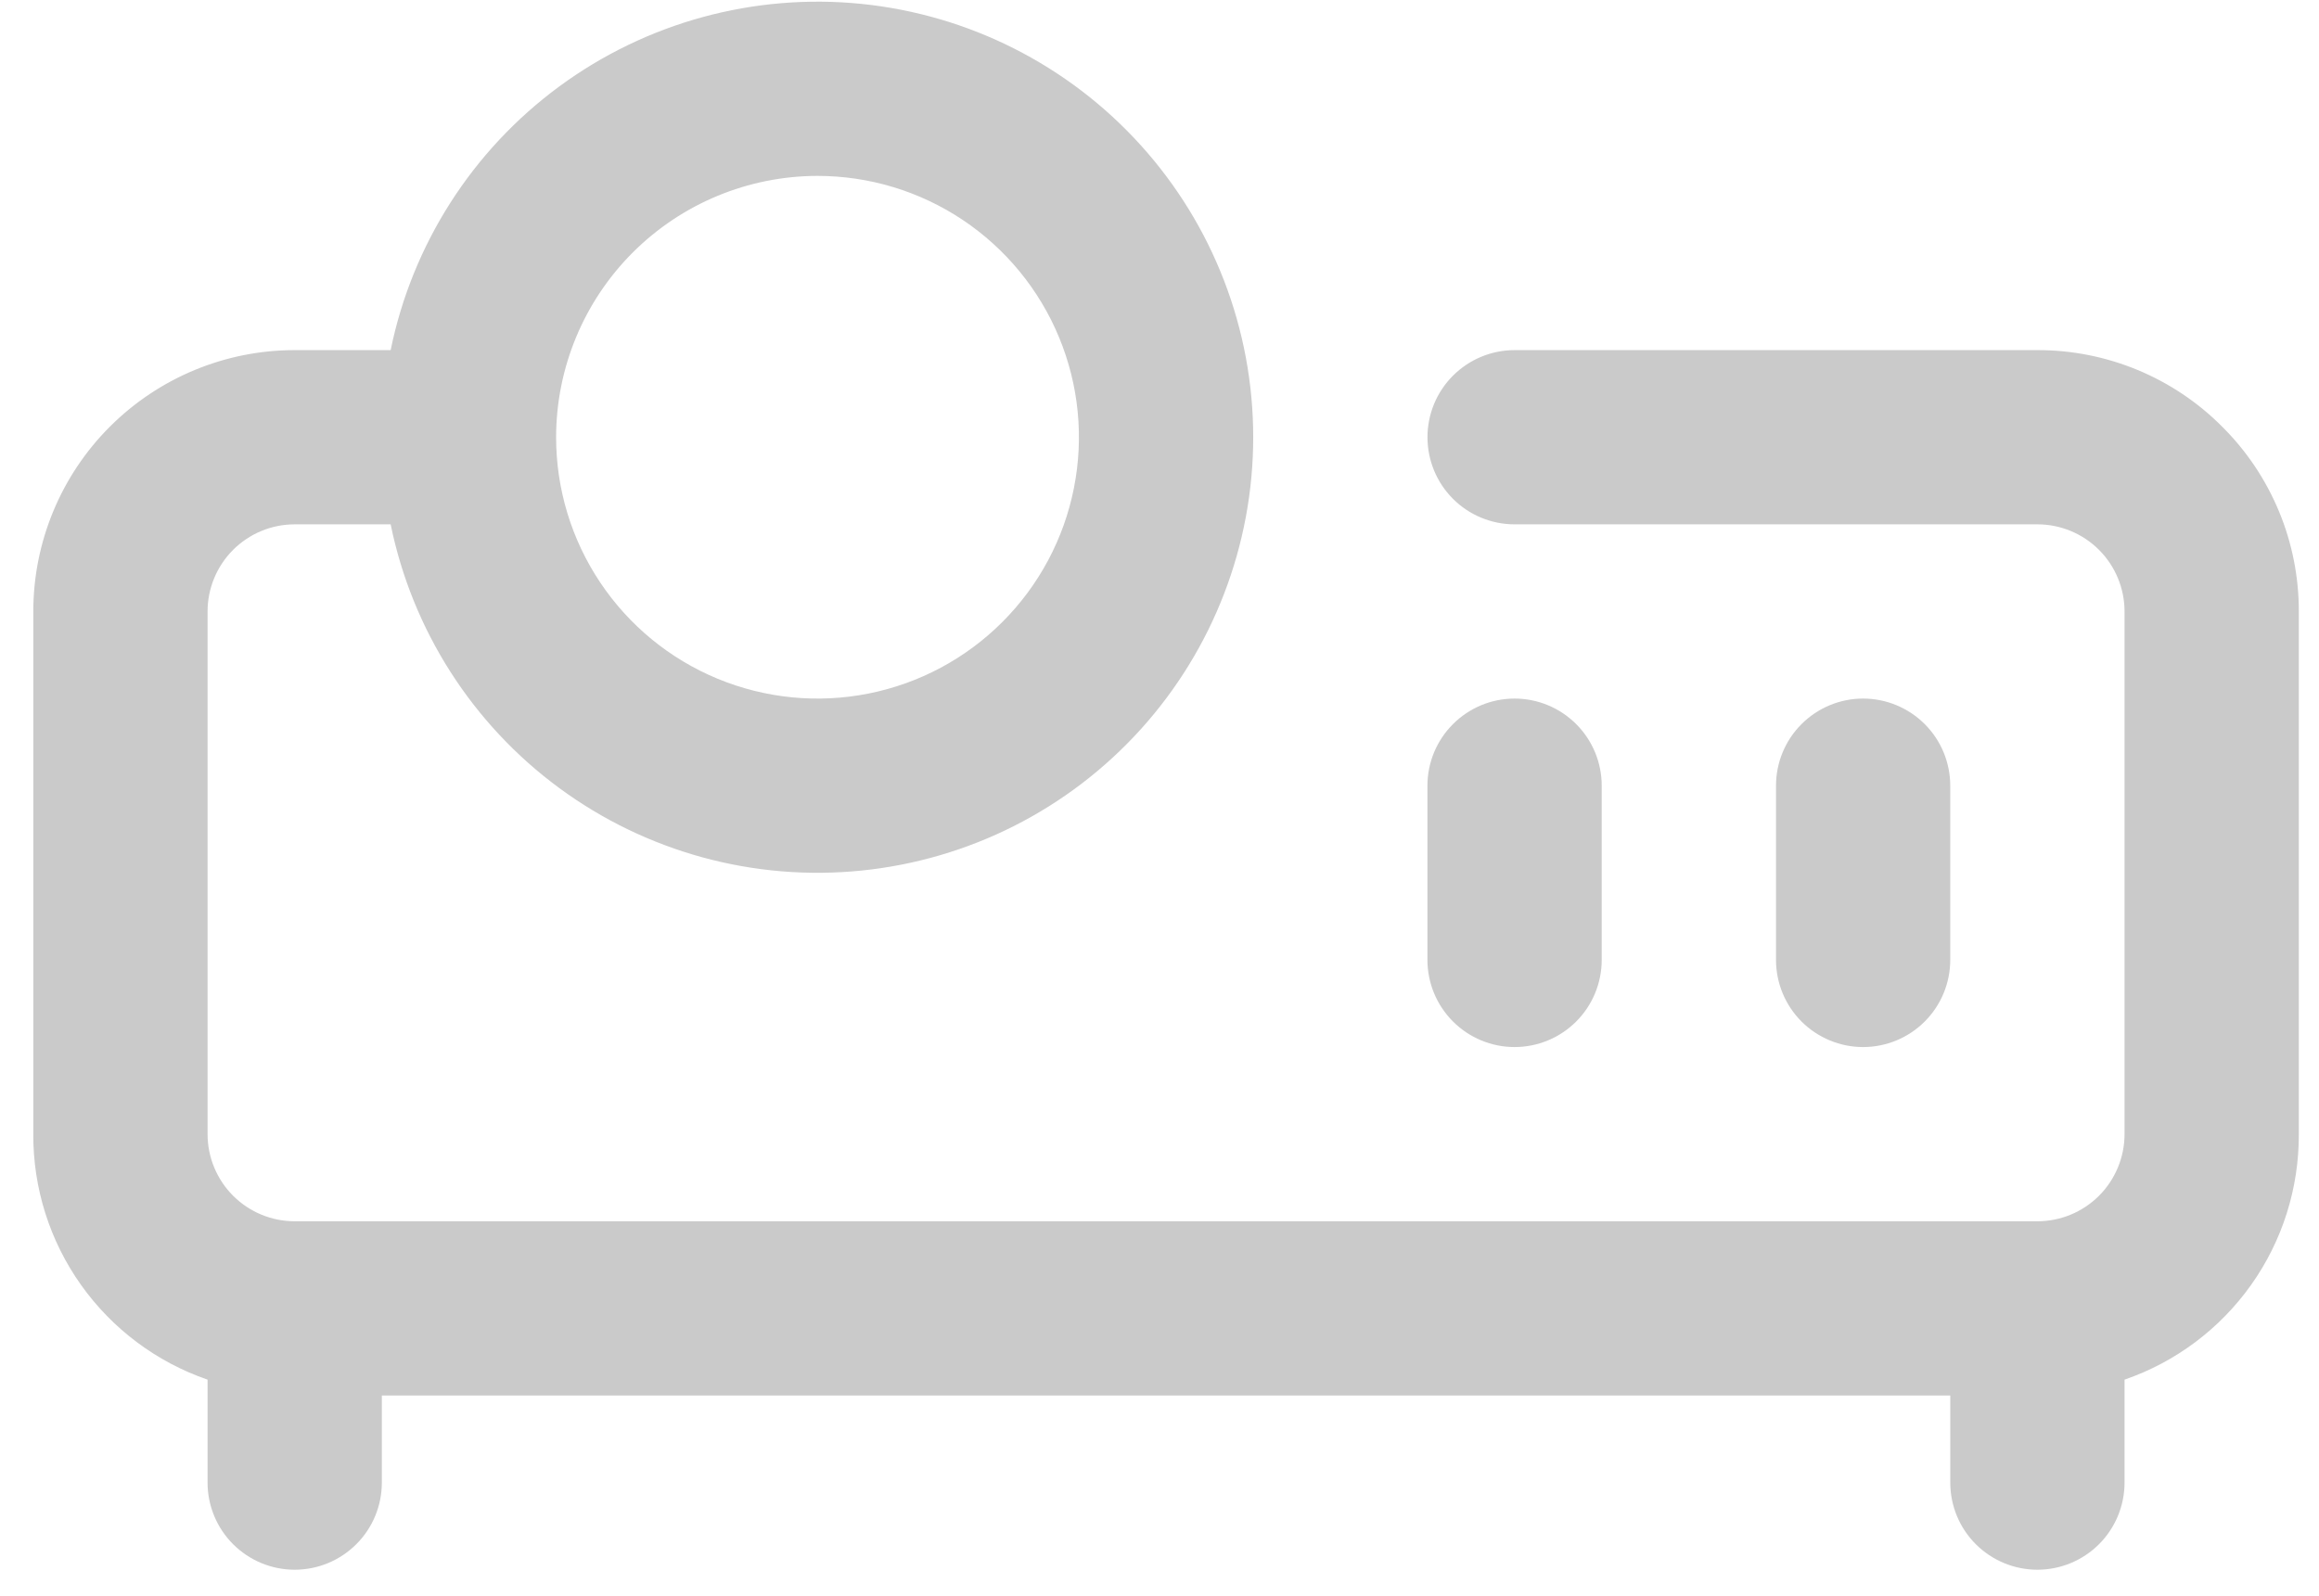 <svg width="61" height="42" viewBox="0 0 61 42" fill="none" xmlns="http://www.w3.org/2000/svg">
<path d="M58.454 11.227C57.817 10.586 57.06 10.079 56.225 9.733C55.391 9.387 54.496 9.21 53.593 9.212H39.841C39.233 9.212 38.65 9.454 38.22 9.884C37.79 10.313 37.549 10.896 37.549 11.504C37.549 12.112 37.79 12.695 38.22 13.125C38.65 13.555 39.233 13.796 39.841 13.796H53.593C54.201 13.796 54.784 14.038 55.214 14.468C55.643 14.898 55.885 15.48 55.885 16.088V29.84C55.885 30.448 55.643 31.031 55.214 31.461C54.784 31.891 54.201 32.133 53.593 32.133H7.752C7.144 32.133 6.561 31.891 6.131 31.461C5.702 31.031 5.46 30.448 5.46 29.84V16.088C5.46 15.48 5.702 14.898 6.131 14.468C6.561 14.038 7.144 13.796 7.752 13.796H10.276C10.844 16.579 12.425 19.052 14.712 20.735C17 22.418 19.831 23.192 22.656 22.906C25.482 22.621 28.101 21.297 30.005 19.19C31.91 17.083 32.965 14.344 32.965 11.504C32.965 8.664 31.91 5.925 30.005 3.819C28.101 1.712 25.482 0.388 22.656 0.102C19.831 -0.183 17 0.591 14.712 2.274C12.425 3.957 10.844 6.43 10.276 9.212H7.752C5.928 9.212 4.18 9.937 2.89 11.226C1.6 12.516 0.876 14.265 0.876 16.088V29.84C0.869 31.261 1.308 32.648 2.13 33.806C2.953 34.965 4.117 35.837 5.46 36.3V39.009C5.46 39.617 5.702 40.2 6.131 40.629C6.561 41.059 7.144 41.301 7.752 41.301C8.36 41.301 8.943 41.059 9.373 40.629C9.803 40.2 10.044 39.617 10.044 39.009V36.717H51.301V39.009C51.301 39.617 51.542 40.2 51.972 40.629C52.402 41.059 52.985 41.301 53.593 41.301C54.201 41.301 54.784 41.059 55.214 40.629C55.643 40.2 55.885 39.617 55.885 39.009V36.3C57.228 35.837 58.392 34.965 59.215 33.806C60.037 32.648 60.475 31.261 60.469 29.84V16.088C60.471 15.185 60.294 14.29 59.948 13.456C59.602 12.621 59.095 11.864 58.454 11.227ZM21.504 4.628C22.864 4.628 24.194 5.031 25.325 5.787C26.455 6.543 27.337 7.616 27.857 8.873C28.378 10.129 28.514 11.512 28.248 12.846C27.983 14.18 27.328 15.405 26.366 16.366C25.405 17.328 24.18 17.983 22.846 18.248C21.512 18.514 20.129 18.377 18.873 17.857C17.616 17.337 16.543 16.455 15.787 15.324C15.031 14.194 14.628 12.864 14.628 11.504C14.63 9.681 15.355 7.933 16.644 6.644C17.933 5.355 19.681 4.63 21.504 4.628Z" fill="#CACACA"/>
<path d="M39.84 27.549C40.448 27.549 41.031 27.307 41.461 26.877C41.891 26.447 42.132 25.864 42.132 25.256V20.672C42.132 20.064 41.891 19.482 41.461 19.052C41.031 18.622 40.448 18.38 39.84 18.38C39.233 18.38 38.65 18.622 38.22 19.052C37.79 19.482 37.548 20.064 37.548 20.672V25.256C37.548 25.864 37.79 26.447 38.22 26.877C38.65 27.307 39.233 27.549 39.84 27.549ZM51.3 25.256V20.672C51.3 20.064 51.059 19.482 50.629 19.052C50.199 18.622 49.616 18.38 49.008 18.38C48.401 18.38 47.818 18.622 47.388 19.052C46.958 19.482 46.717 20.064 46.717 20.672V25.256C46.717 25.864 46.958 26.447 47.388 26.877C47.818 27.307 48.401 27.549 49.008 27.549C49.616 27.549 50.199 27.307 50.629 26.877C51.059 26.447 51.3 25.864 51.3 25.256Z" fill="#CACACA"/>
</svg>
